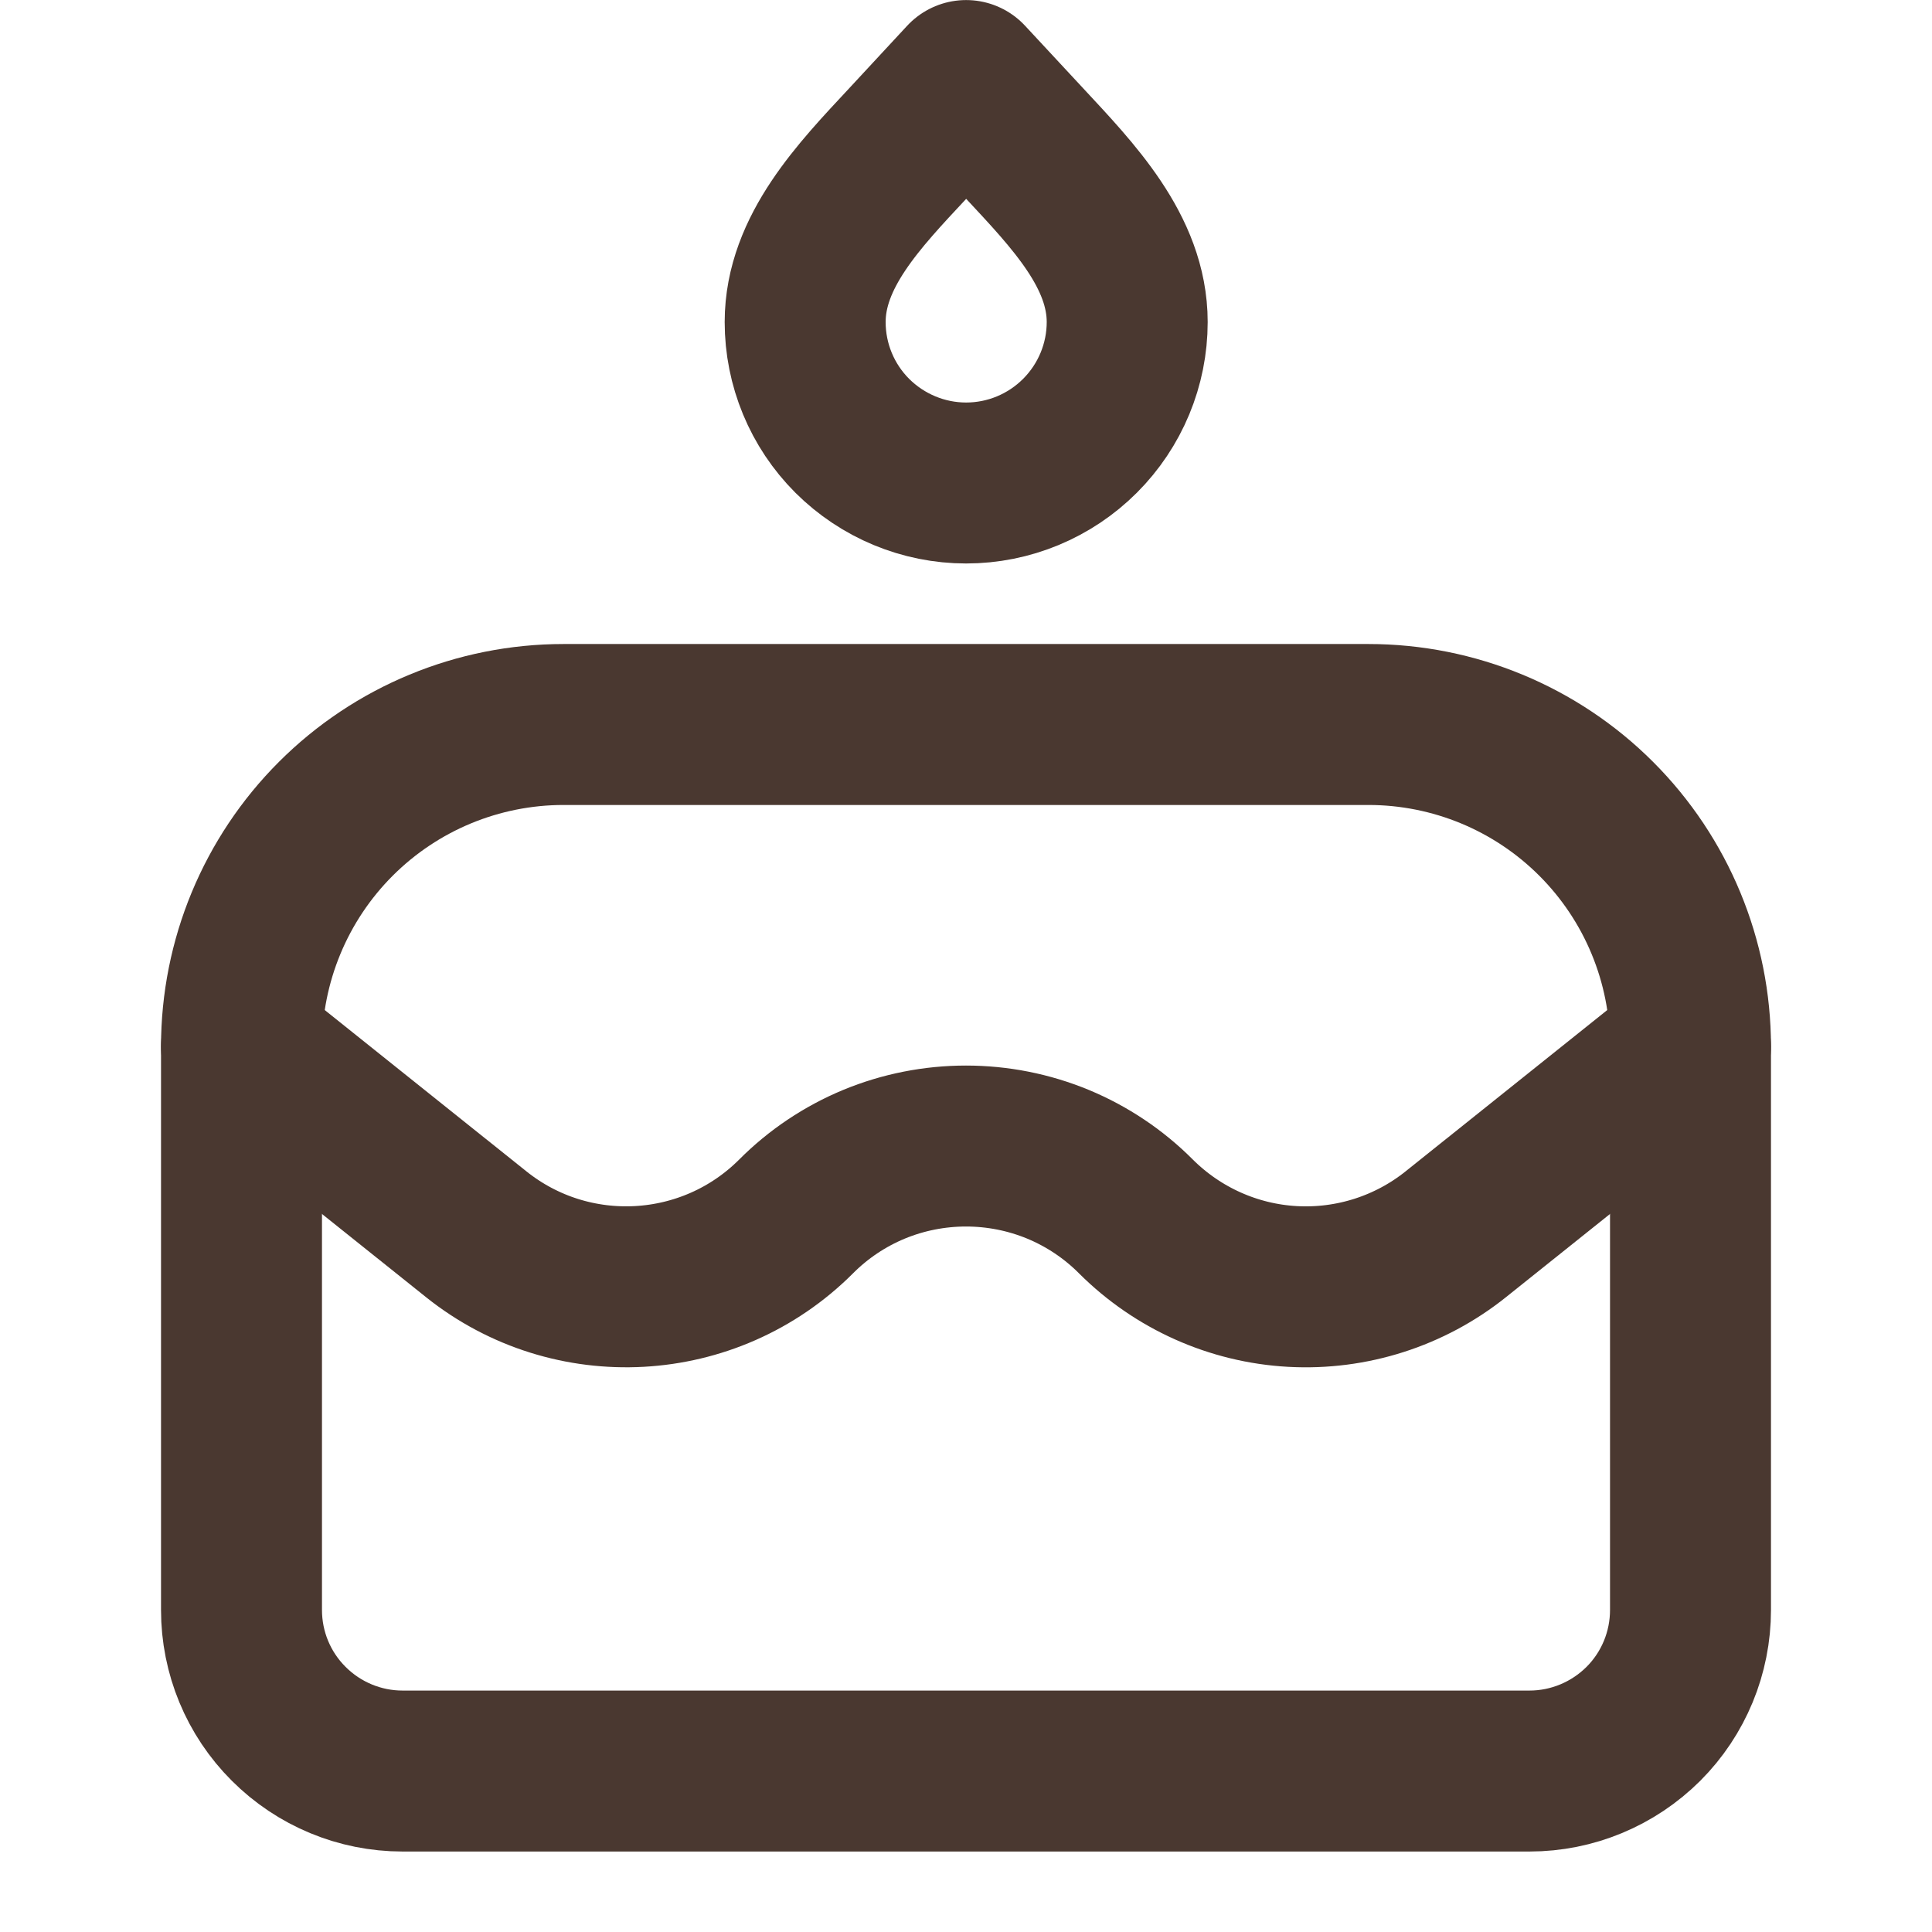 <svg width="16" height="16" viewBox="0 0 16 16" fill="none" xmlns="http://www.w3.org/2000/svg">
<path d="M2 8.667C2 7.959 2.281 7.281 2.781 6.781C3.281 6.281 3.959 6 4.667 6H11.333C12.041 6 12.719 6.281 13.219 6.781C13.719 7.281 14 7.959 14 8.667V13.333C14 13.687 13.86 14.026 13.61 14.276C13.359 14.526 13.02 14.667 12.667 14.667H3.333C2.98 14.667 2.641 14.526 2.391 14.276C2.14 14.026 2 13.687 2 13.333V8.667Z" stroke="#4A3830" stroke-width="1.333" stroke-linecap="round" stroke-linejoin="round"/>
<path d="M2 8.667L3.943 10.221C4.734 10.854 5.876 10.791 6.593 10.074C6.777 9.889 6.997 9.742 7.238 9.642C7.48 9.542 7.739 9.491 8 9.491C8.261 9.491 8.52 9.542 8.762 9.642C9.003 9.742 9.223 9.889 9.407 10.074C9.754 10.42 10.215 10.627 10.704 10.654C11.193 10.681 11.675 10.527 12.057 10.221L14 8.667" stroke="#4A3830" stroke-width="1.333" stroke-linecap="round"/>
<path d="M8.001 4C7.648 4 7.309 3.859 7.058 3.609C6.808 3.359 6.668 3.02 6.668 2.667C6.668 2.083 7.119 1.616 7.517 1.189L8.001 0.667L8.486 1.189C8.883 1.616 9.335 2.083 9.335 2.667C9.335 3.02 9.194 3.359 8.944 3.609C8.694 3.859 8.355 4 8.001 4Z" stroke="#4A3830" stroke-width="1.333" stroke-linecap="round" stroke-linejoin="round"/>
</svg>
